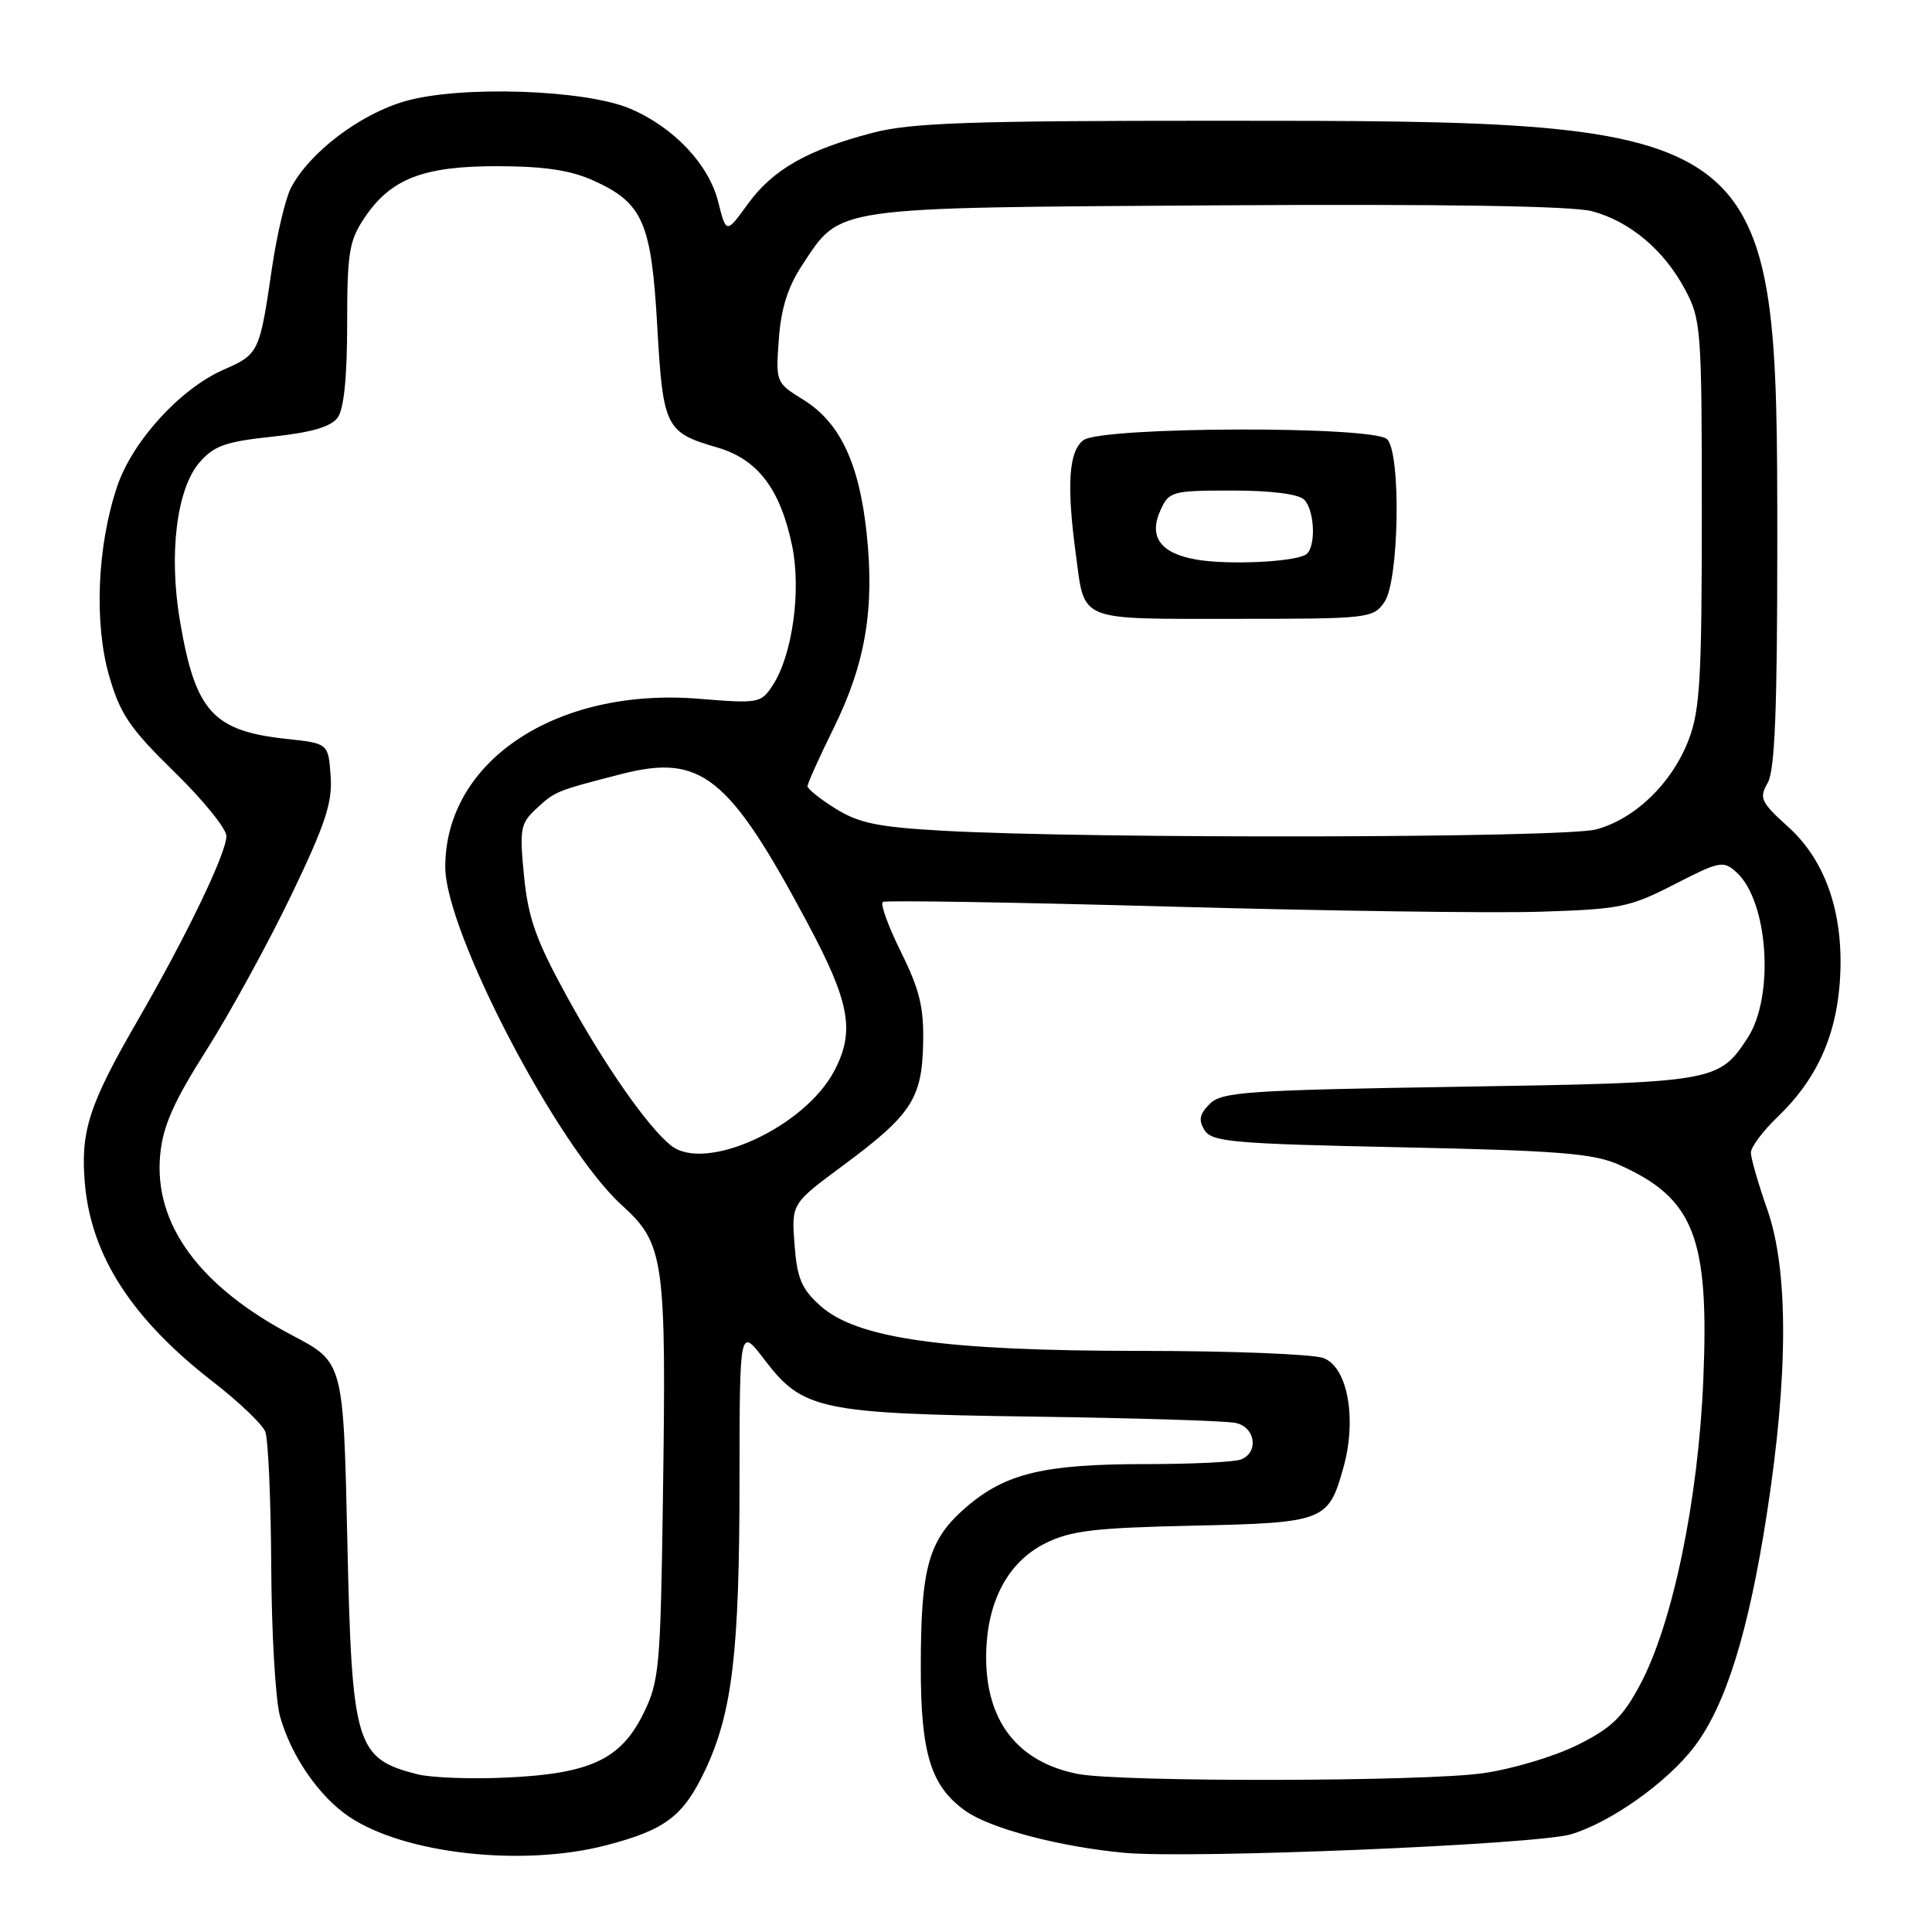 <?xml version="1.0" encoding="UTF-8" standalone="no"?>
<!DOCTYPE svg PUBLIC "-//W3C//DTD SVG 1.1//EN" "http://www.w3.org/Graphics/SVG/1.1/DTD/svg11.dtd" >
<svg xmlns="http://www.w3.org/2000/svg" xmlns:xlink="http://www.w3.org/1999/xlink" version="1.1" viewBox="0 0 256 256">
 <g >
 <path fill="currentColor"
d=" M 80.32 244.51 C 88.17 242.46 90.54 240.67 93.43 234.57 C 97.04 226.93 97.98 218.96 97.99 196.17 C 98.00 175.84 98.00 175.84 101.30 180.17 C 106.36 186.83 108.67 187.31 137.00 187.71 C 150.47 187.90 162.51 188.27 163.75 188.55 C 166.36 189.12 166.83 192.47 164.42 193.39 C 163.55 193.73 157.90 194.00 151.86 194.00 C 138.37 194.00 133.28 195.21 128.09 199.65 C 123.04 203.98 122.01 207.56 122.01 220.85 C 122.00 232.34 123.34 236.68 127.91 239.94 C 131.21 242.29 140.40 244.71 149.00 245.51 C 157.84 246.32 203.61 244.42 208.18 243.05 C 213.46 241.46 220.94 236.15 224.51 231.44 C 228.68 225.95 231.69 216.26 234.12 200.58 C 236.97 182.20 236.99 168.28 234.18 160.28 C 232.98 156.86 232.00 153.46 232.00 152.73 C 232.00 151.99 233.61 149.84 235.59 147.95 C 240.59 143.14 243.18 137.59 243.76 130.46 C 244.47 121.55 242.09 114.22 236.98 109.60 C 233.31 106.28 233.06 105.76 234.23 103.73 C 235.18 102.06 235.50 94.07 235.50 72.00 C 235.50 16.19 235.25 16.00 161.26 16.00 C 128.56 16.00 120.74 16.27 115.70 17.58 C 107.06 19.82 102.40 22.46 99.10 27.02 C 96.23 30.98 96.23 30.98 95.16 26.73 C 93.91 21.76 89.27 16.86 83.50 14.40 C 77.50 11.85 60.90 11.31 53.64 13.42 C 47.63 15.16 40.96 20.25 38.54 24.92 C 37.81 26.34 36.69 31.10 36.04 35.50 C 34.41 46.71 34.30 46.94 29.66 48.97 C 23.88 51.50 17.53 58.46 15.51 64.50 C 12.88 72.34 12.45 82.57 14.46 89.55 C 15.92 94.62 17.19 96.50 23.08 102.26 C 26.89 105.97 30.00 109.81 30.00 110.78 C 30.00 113.04 24.73 123.99 18.21 135.27 C 11.74 146.46 10.63 149.95 11.26 156.97 C 12.13 166.49 17.54 174.82 28.23 183.10 C 31.64 185.74 34.76 188.72 35.15 189.70 C 35.54 190.69 35.89 198.70 35.94 207.50 C 35.98 216.30 36.50 225.26 37.10 227.41 C 38.55 232.63 42.24 238.01 46.24 240.71 C 53.54 245.65 69.22 247.40 80.32 244.51 Z  M 55.26 235.09 C 47.12 232.99 46.62 231.31 46.02 204.00 C 45.50 180.50 45.50 180.50 38.76 176.96 C 26.40 170.46 20.34 162.17 21.23 152.97 C 21.59 149.20 23.01 145.99 27.36 139.14 C 30.47 134.23 35.51 125.02 38.57 118.67 C 43.13 109.17 44.07 106.35 43.81 102.81 C 43.50 98.50 43.50 98.50 37.98 97.91 C 28.22 96.86 25.89 94.29 23.85 82.32 C 22.34 73.44 23.40 64.81 26.42 61.29 C 28.34 59.07 29.87 58.52 36.09 57.86 C 41.26 57.31 43.85 56.55 44.74 55.34 C 45.57 54.21 46.00 49.96 46.00 42.96 C 46.00 33.54 46.26 31.90 48.27 28.90 C 51.76 23.67 56.08 22.00 66.00 22.02 C 72.17 22.04 75.64 22.56 78.67 23.94 C 85.19 26.90 86.31 29.46 87.09 43.24 C 87.85 56.64 88.19 57.31 95.03 59.29 C 100.39 60.85 103.40 64.79 104.96 72.32 C 106.19 78.25 105.00 86.83 102.38 90.82 C 100.84 93.18 100.51 93.24 92.61 92.59 C 73.72 91.06 59.00 100.83 59.00 114.89 C 59.00 123.44 73.87 151.93 82.36 159.66 C 88.04 164.83 88.30 166.71 87.84 198.58 C 87.52 220.99 87.36 222.79 85.25 227.06 C 82.26 233.14 78.18 235.04 67.05 235.54 C 62.35 235.76 57.04 235.55 55.26 235.09 Z  M 142.84 235.06 C 134.83 233.50 130.59 228.03 130.67 219.37 C 130.74 212.27 133.52 206.99 138.50 204.50 C 141.87 202.82 144.94 202.45 158.00 202.16 C 175.49 201.78 176.02 201.58 178.00 194.49 C 179.82 188.00 178.58 181.17 175.37 179.95 C 173.99 179.43 163.11 179.00 151.18 179.00 C 125.15 179.00 113.58 177.38 108.72 173.04 C 106.21 170.80 105.62 169.41 105.28 164.92 C 104.87 159.50 104.87 159.50 111.62 154.50 C 120.75 147.74 122.16 145.61 122.32 138.31 C 122.43 133.49 121.87 131.16 119.38 126.14 C 117.69 122.72 116.61 119.74 116.98 119.51 C 117.35 119.28 134.49 119.56 155.08 120.13 C 175.66 120.70 197.68 121.01 204.00 120.81 C 214.67 120.48 215.96 120.22 221.87 117.18 C 227.86 114.10 228.35 114.01 230.08 115.57 C 234.32 119.41 235.16 132.05 231.55 137.56 C 227.74 143.37 227.25 143.46 193.33 144.00 C 165.17 144.45 161.89 144.68 160.30 146.27 C 158.93 147.64 158.78 148.43 159.62 149.77 C 160.59 151.31 163.43 151.56 185.61 152.02 C 206.51 152.46 211.14 152.83 214.49 154.32 C 224.46 158.76 226.49 163.91 225.70 182.76 C 225.04 198.78 221.63 215.20 217.29 223.29 C 215.01 227.55 213.50 229.00 209.00 231.23 C 205.97 232.74 200.35 234.42 196.50 234.96 C 188.62 236.09 148.47 236.15 142.84 235.06 Z  M 88.86 151.75 C 85.74 149.20 80.18 141.23 75.22 132.22 C 71.02 124.58 70.00 121.72 69.44 116.11 C 68.82 109.84 68.95 109.12 71.06 107.16 C 73.54 104.85 73.69 104.79 82.32 102.57 C 92.90 99.85 96.57 102.77 106.98 122.27 C 112.60 132.78 113.30 136.58 110.60 141.80 C 106.69 149.37 93.38 155.46 88.86 151.75 Z  M 125.00 110.08 C 116.39 109.60 113.83 109.08 110.75 107.17 C 108.69 105.89 107.00 104.54 107.00 104.18 C 107.00 103.81 108.55 100.36 110.45 96.51 C 114.68 87.93 115.91 80.68 114.83 70.61 C 113.83 61.32 111.28 55.95 106.42 52.95 C 102.81 50.72 102.78 50.65 103.20 44.94 C 103.49 40.86 104.40 38.00 106.30 35.12 C 111.48 27.29 109.79 27.54 161.25 27.21 C 191.36 27.02 208.35 27.29 210.96 27.99 C 215.99 29.34 220.49 33.13 223.29 38.38 C 225.40 42.32 225.50 43.62 225.50 68.00 C 225.50 89.96 225.26 94.13 223.74 98.07 C 221.52 103.81 216.67 108.50 211.50 109.90 C 207.30 111.04 144.77 111.17 125.00 110.08 Z  M 183.44 79.78 C 185.39 77.00 185.67 60.07 183.80 58.20 C 182.01 56.41 146.03 56.52 143.57 58.32 C 141.61 59.76 141.31 64.27 142.56 73.50 C 143.76 82.45 142.65 82.00 163.48 82.00 C 181.37 82.00 181.93 81.94 183.44 79.78 Z  M 158.60 74.16 C 153.76 73.34 152.16 71.14 153.78 67.58 C 154.91 65.11 155.31 65.00 163.28 65.00 C 168.42 65.00 172.06 65.46 172.80 66.20 C 174.24 67.64 174.40 72.64 173.02 73.49 C 171.43 74.47 162.80 74.87 158.60 74.16 Z "/>
</g>
</svg>
